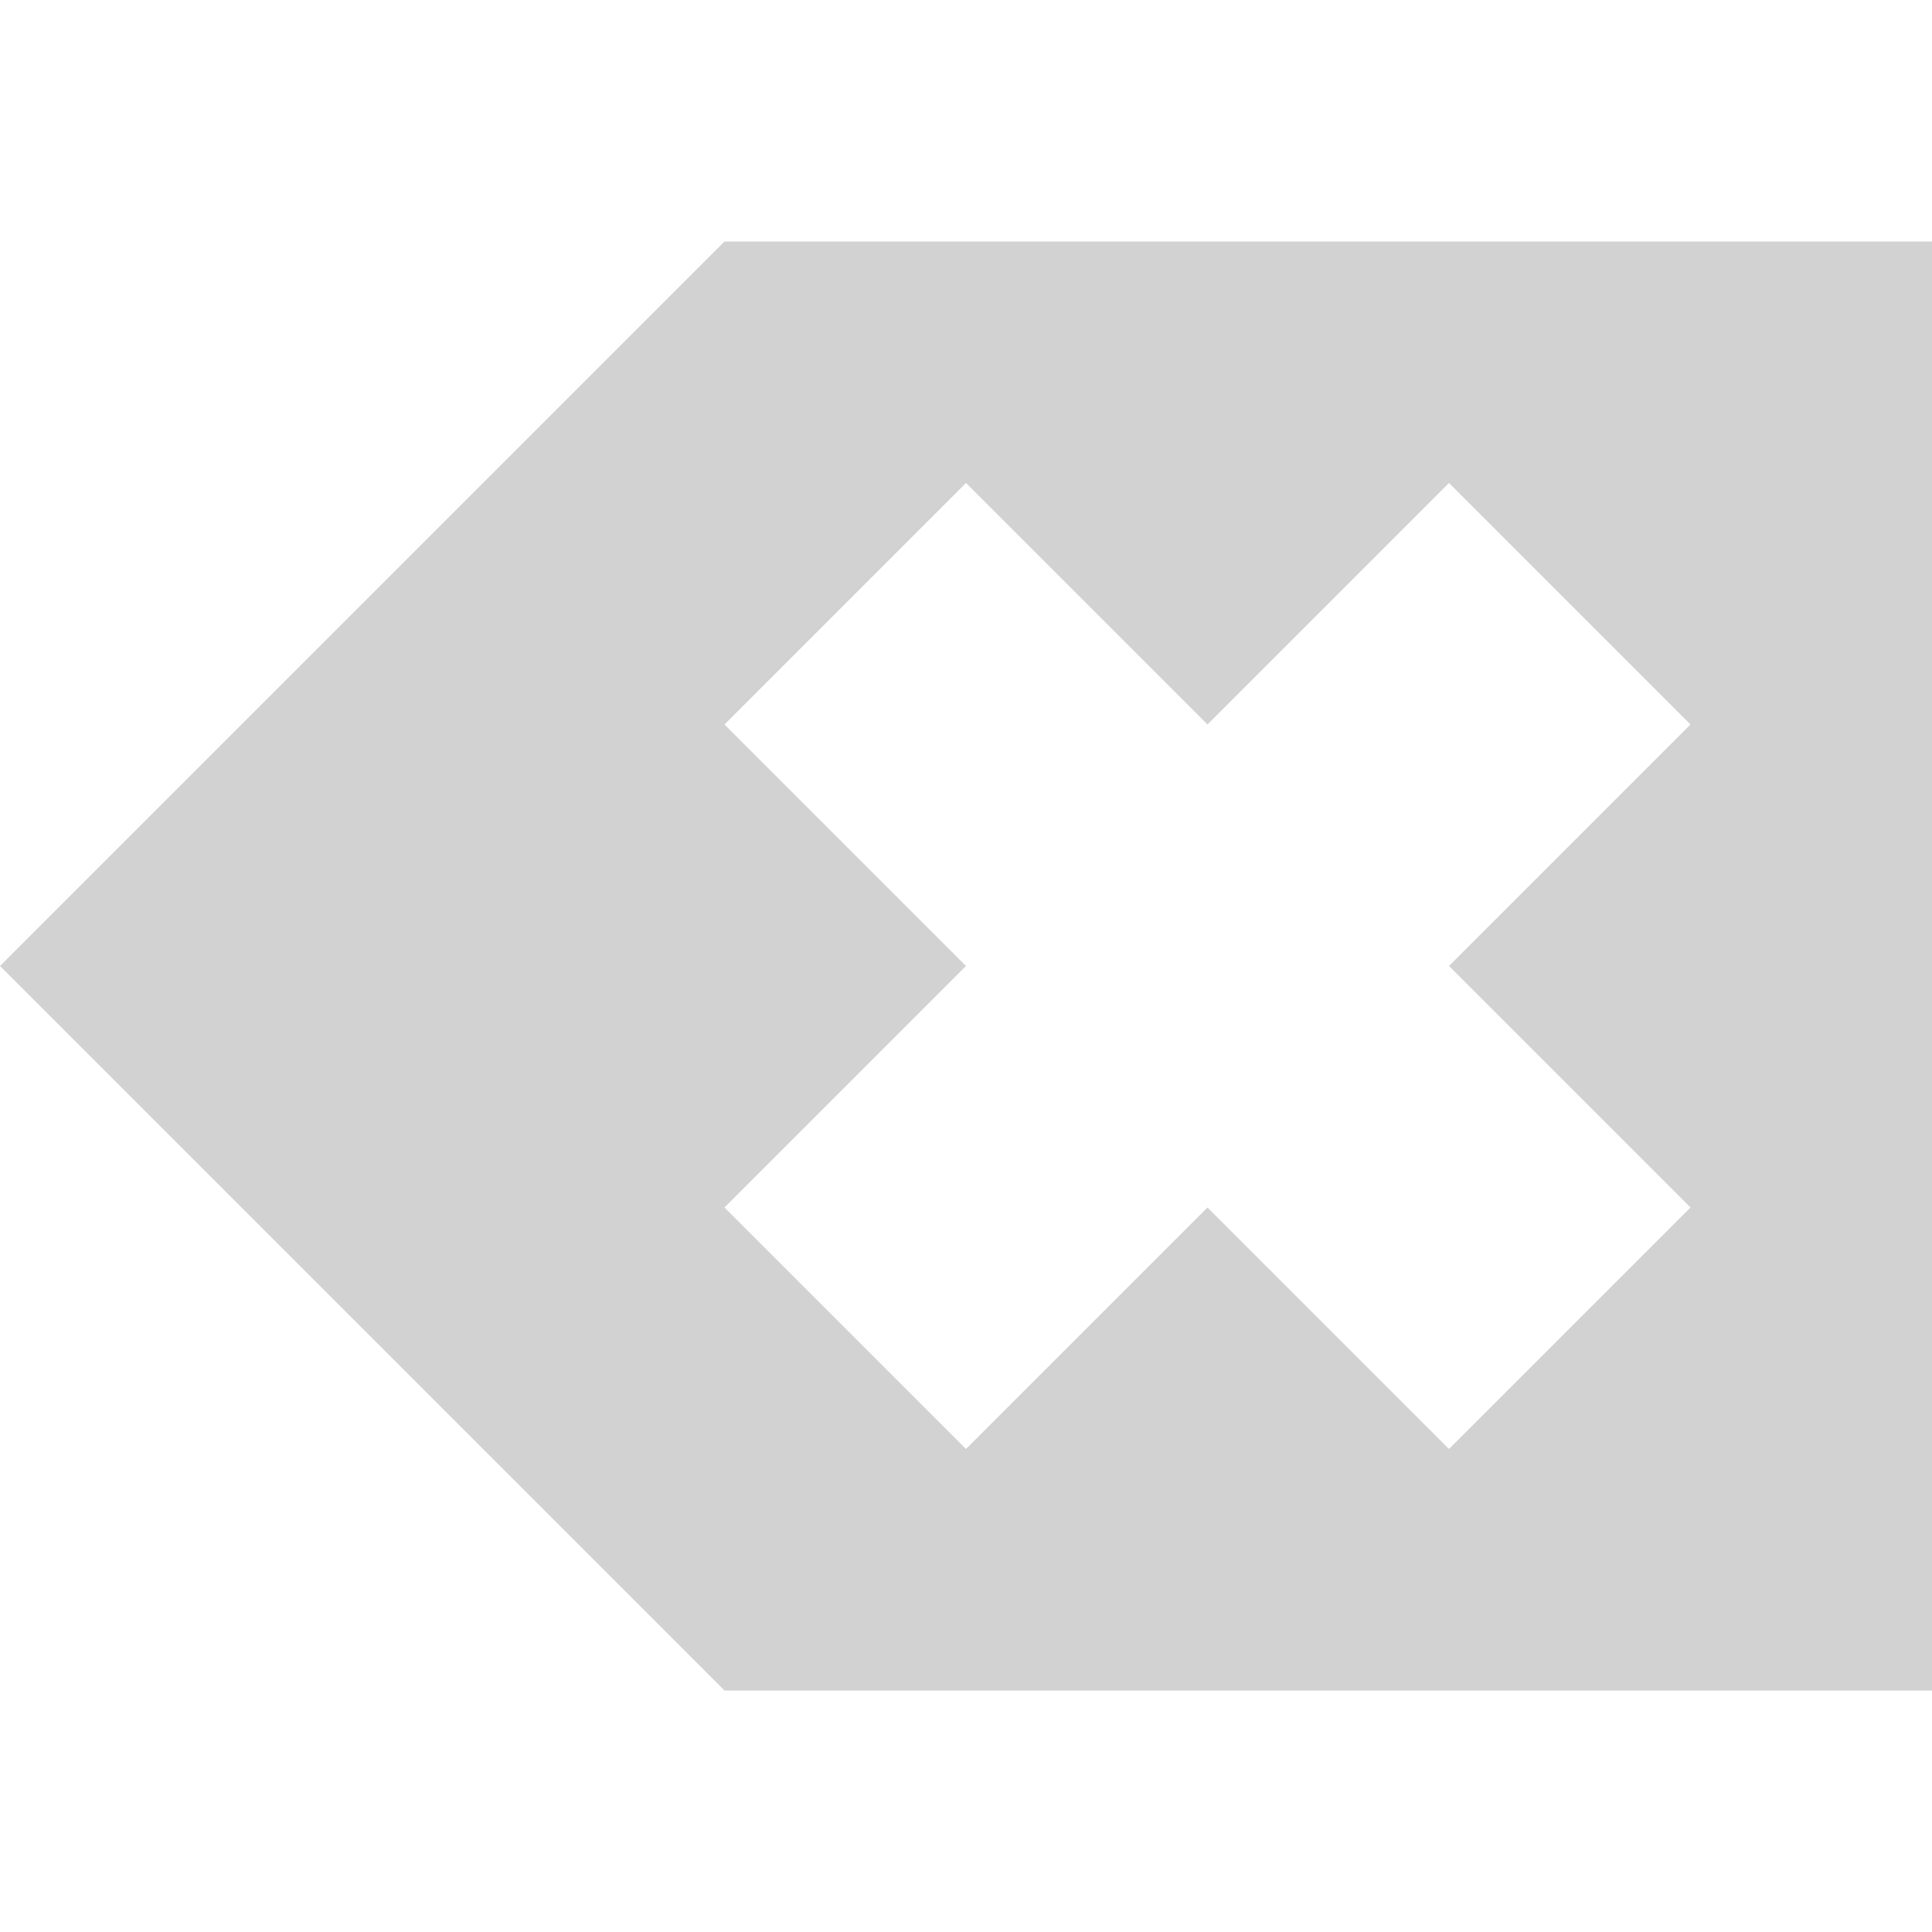 <svg xmlns:dc="http://purl.org/dc/elements/1.1/" xmlns:cc="http://creativecommons.org/ns#" xmlns:rdf="http://www.w3.org/1999/02/22-rdf-syntax-ns#" xmlns="http://www.w3.org/2000/svg" version="1.1" id="svg3754" height="16" width="16"><g transform="translate(-768.571 -682.076)" id="layer1"><path id="path4160" transform="translate(768.571 682.076)" d="M6 2 0 8l6 6h10V2zm2 2 2 2 2-2 2 2-2 2 2 2-2 2-2-2-2 2-2-2 2-2-2-2z" style="opacity:1;fill:#d2d2d2;fill-opacity:1;stroke:none;stroke-width:.727"/></g></svg>